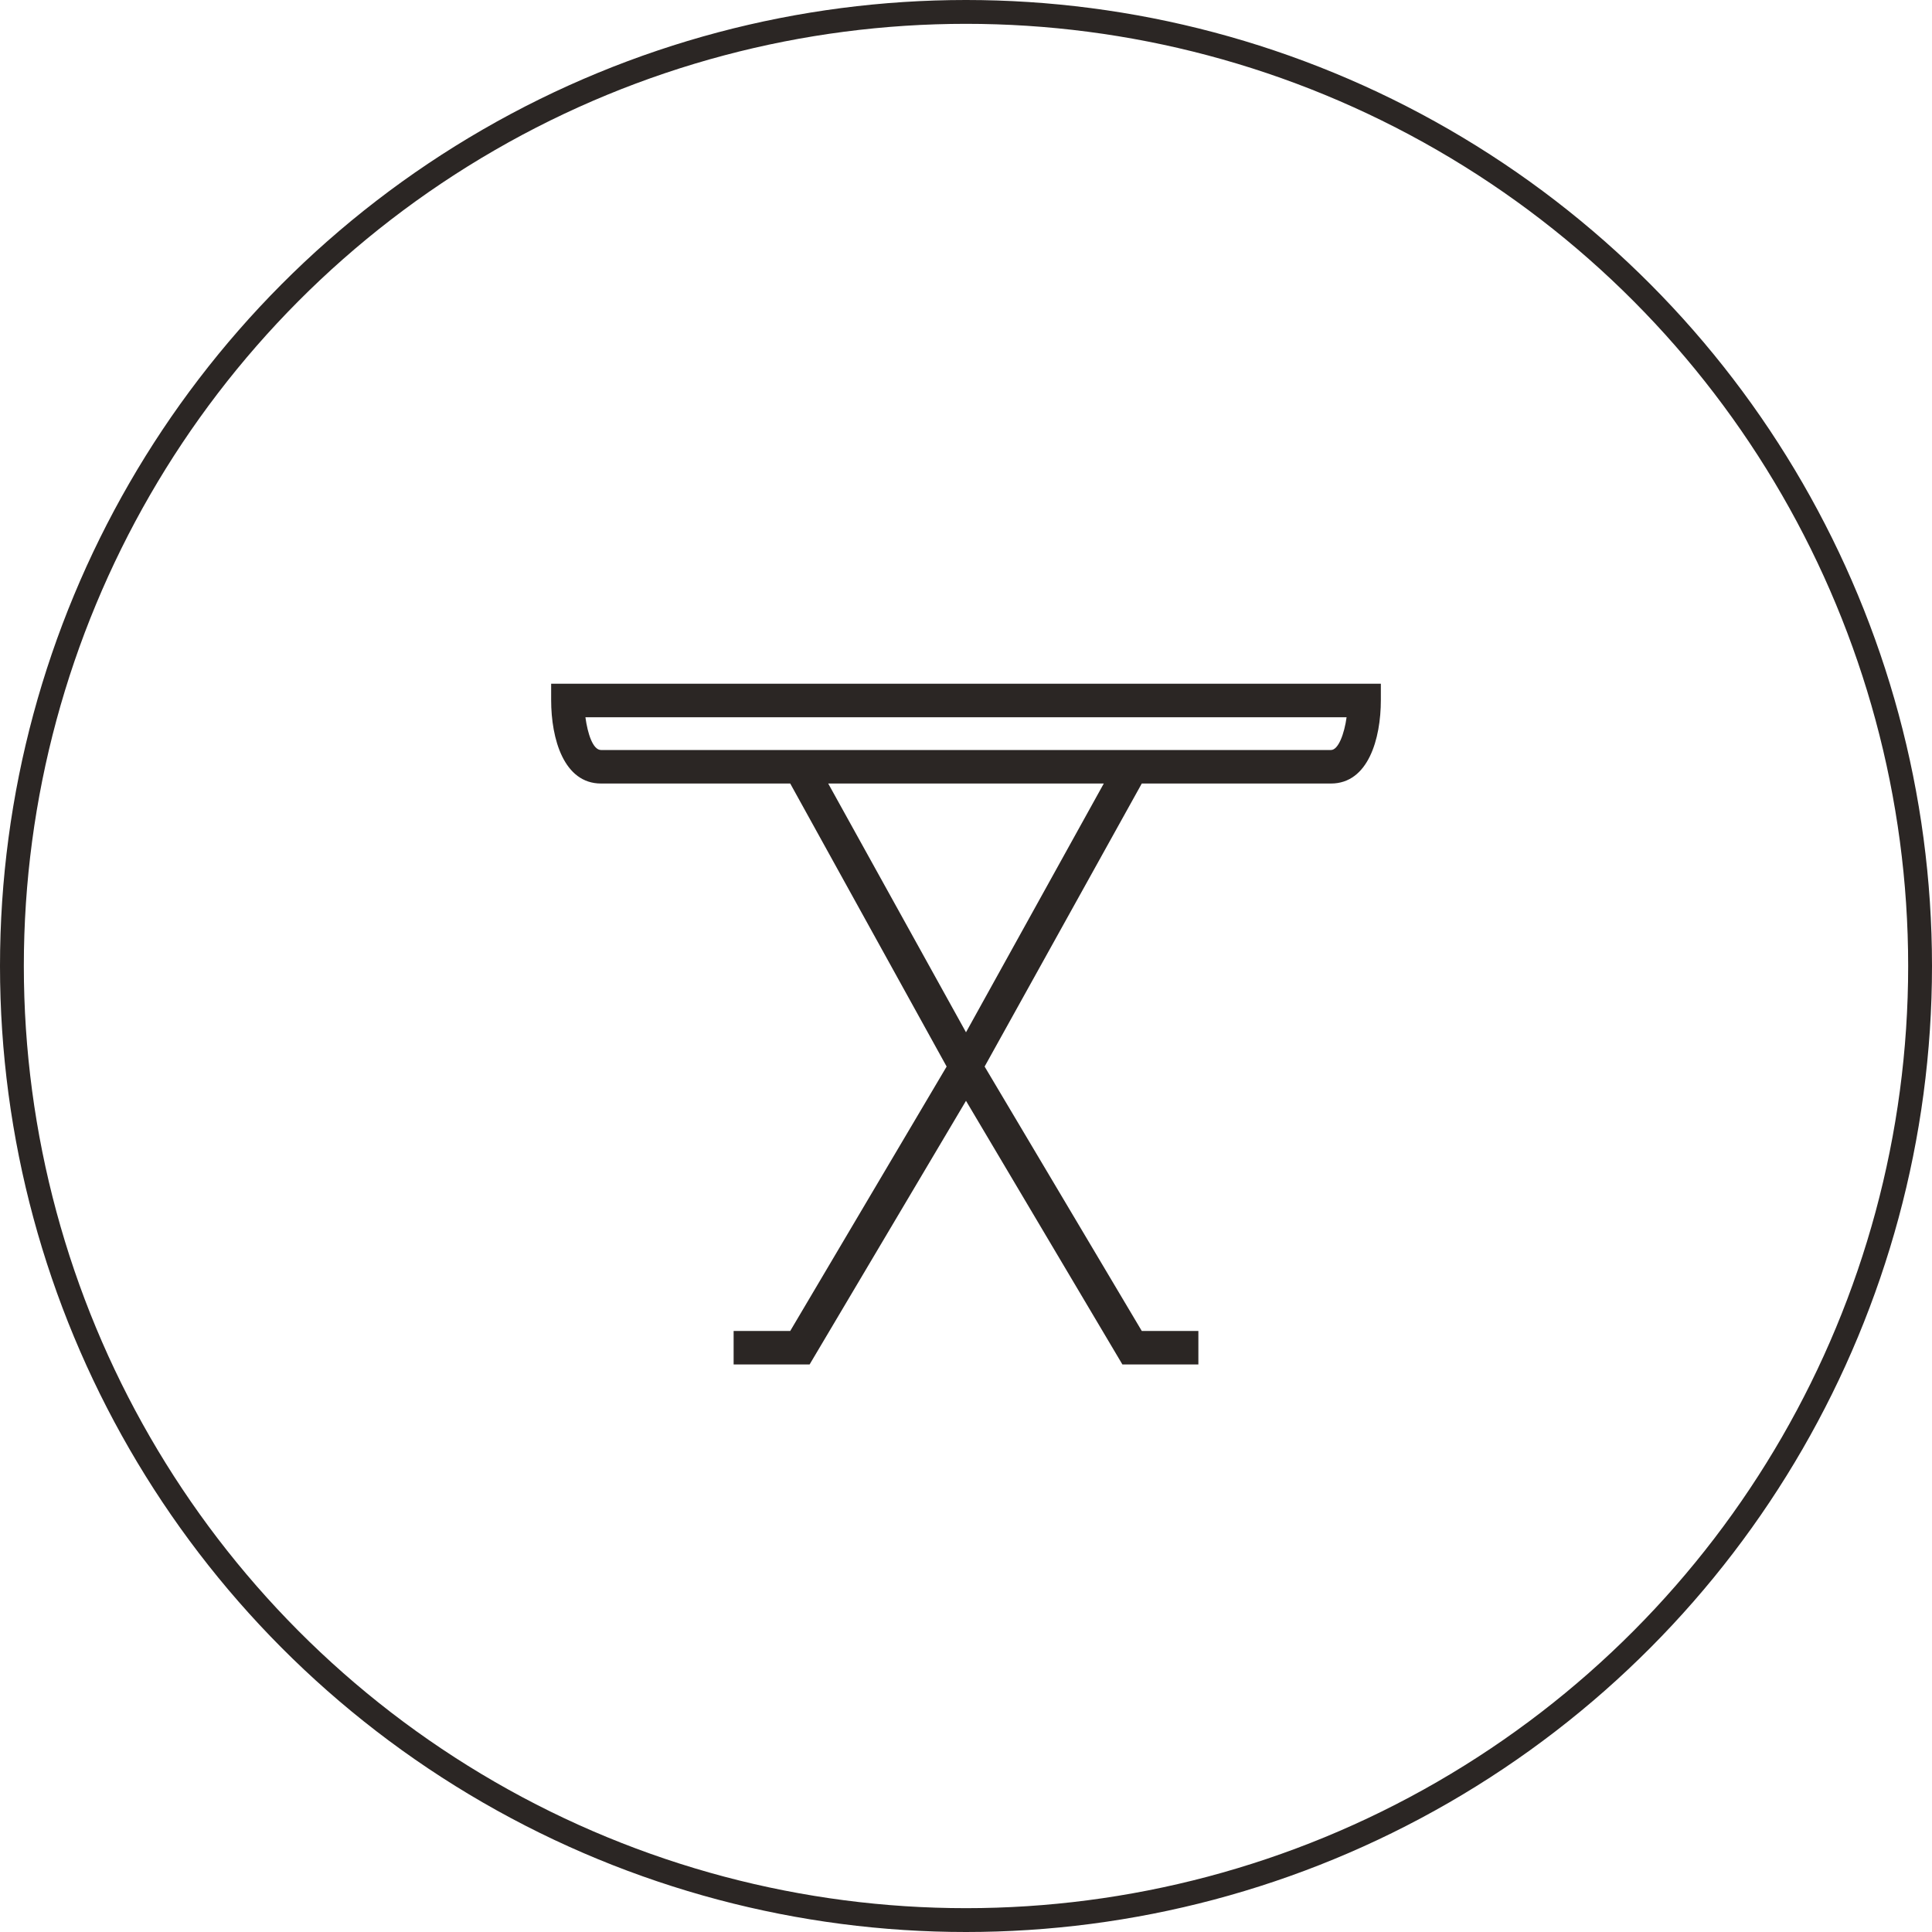 <?xml version="1.0" encoding="UTF-8"?>
<!DOCTYPE svg PUBLIC "-//W3C//DTD SVG 1.1//EN" "http://www.w3.org/Graphics/SVG/1.1/DTD/svg11.dtd">
<!-- Creator: CorelDRAW 2020 (64-Bit) -->
<svg xmlns="http://www.w3.org/2000/svg" xml:space="preserve" width="40px" height="40px" version="1.1" style="shape-rendering:geometricPrecision; text-rendering:geometricPrecision; image-rendering:optimizeQuality; fill-rule:evenodd; clip-rule:evenodd"
viewBox="0 0 25.94 25.94"
 xmlns:xlink="http://www.w3.org/1999/xlink"
 xmlns:xodm="http://www.corel.com/coreldraw/odm/2003">
 <defs>
  <style type="text/css">
   <![CDATA[
    .str0 {stroke:#2B2624;stroke-width:0.32;stroke-miterlimit:22.926}
    .fil0 {fill:none}
    .fil1 {fill:#2B2624;fill-rule:nonzero}
   ]]>
  </style>
    <clipPath id="id0">
     <path d="M5.84 23.67l14.26 0 0 -17.83 -14.26 0 0 17.83z"/>
    </clipPath>
 </defs>
 <g id="Camada_x0020_1">
  <g id="advantages-item-3.svg">
   <circle class="fil0 str0" cx="12.97" cy="12.97" r="12.81"/>
   <g>
   </g>
   <g style="clip-path:url(#id0)">
    <g id="_978473680">
     <path class="fil1" d="M7.4 9.4c0,0.52 0.17,1.12 0.67,1.12l2.54 0 2.1 3.8 -2.1 3.55 -0.76 0 0 0.45 1.02 0 2.1 -3.54 2.1 3.54 1.02 0 0 -0.45 -0.76 0 -2.11 -3.55 2.11 -3.8 2.54 0c0.5,0 0.67,-0.6 0.67,-1.12l0 -0.22 -11.14 0 0 0.22zm5.57 4.46l-1.85 -3.34 3.7 0 -1.85 3.34zm5.11 -4.23c-0.03,0.22 -0.11,0.44 -0.21,0.44l-9.8 0c-0.11,0 -0.18,-0.22 -0.21,-0.44l10.22 0z"/>
    </g>
   </g>
   <polygon class="fil0" points="5.84,23.67 20.1,23.67 20.1,5.84 5.84,5.84 "/>
  </g>
 </g>
</svg>
